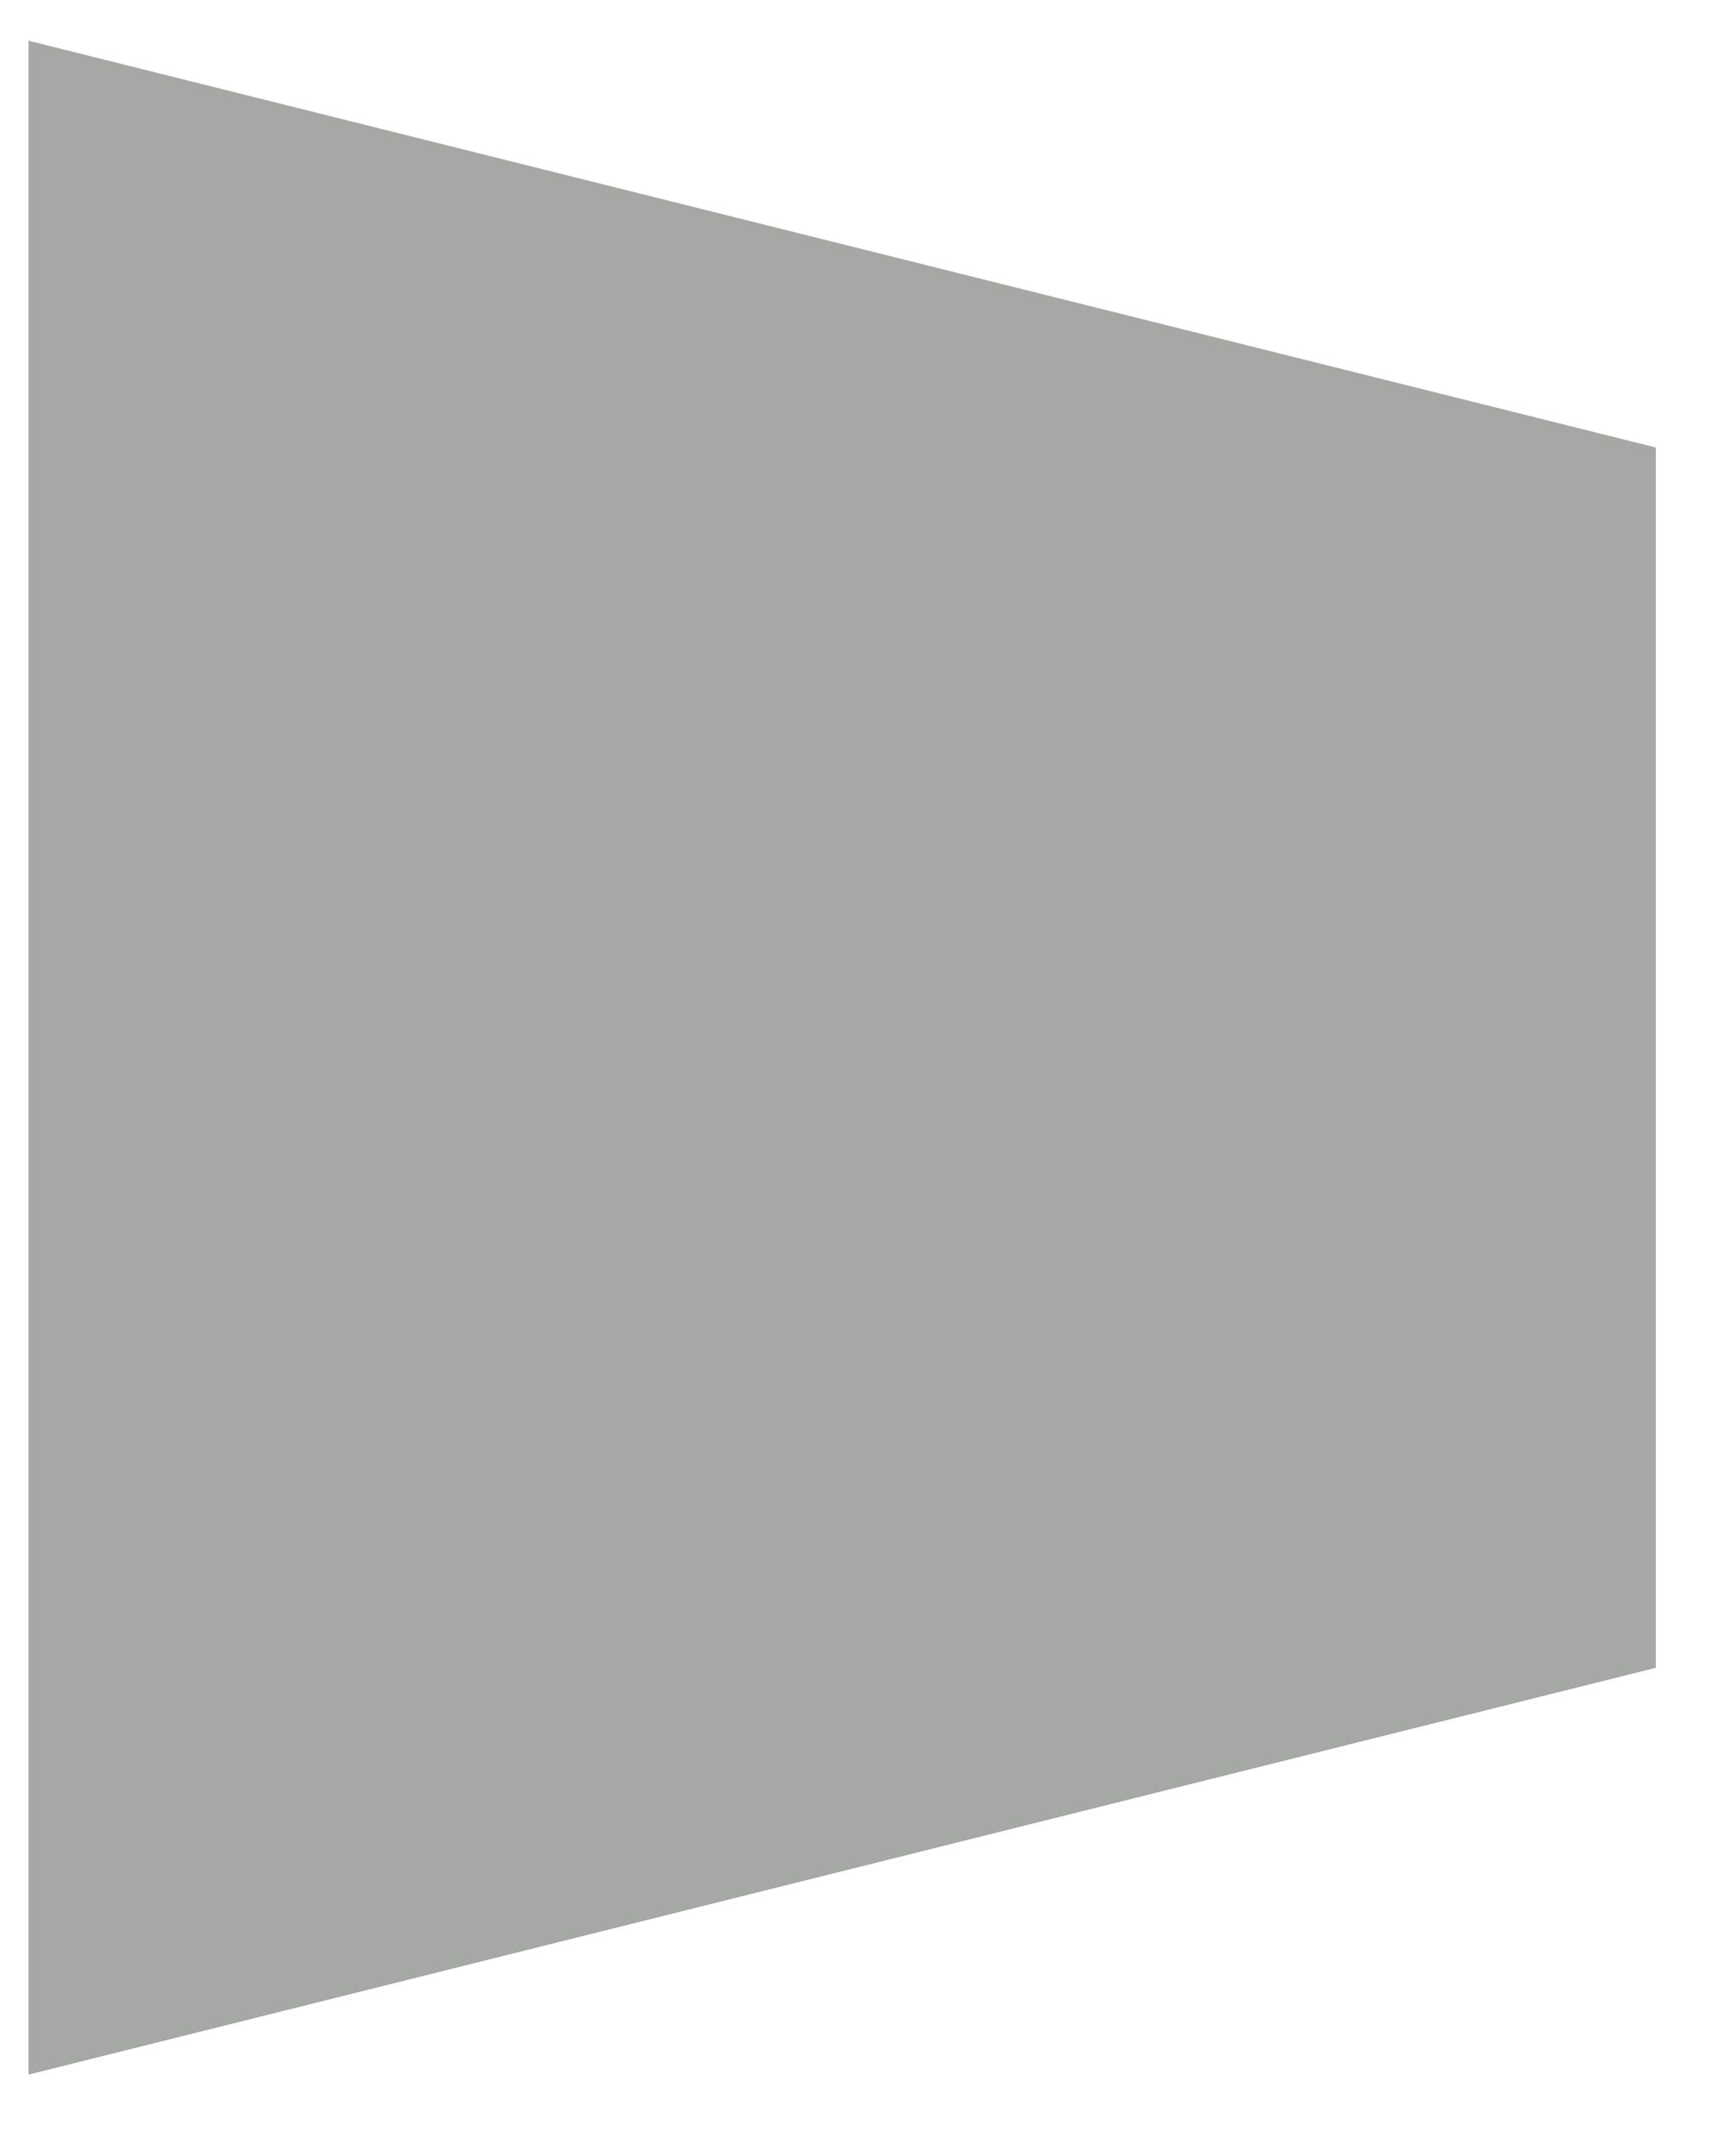 <?xml version="1.0" encoding="UTF-8" standalone="no"?>
<!DOCTYPE svg PUBLIC "-//W3C//DTD SVG 1.1//EN" "http://www.w3.org/Graphics/SVG/1.1/DTD/svg11.dtd">
<svg version="1.1" xmlns="http://www.w3.org/2000/svg" xmlns:xlink="http://www.w3.org/1999/xlink" preserveAspectRatio="xMidYMid meet" viewBox="299.3 234.3 42.4 52.4" width="40" height="50"><defs><path d="M300 235L340 245L340 275L300 285L300 235Z" id="g17raDJRaZ"></path></defs><g><g><use xlink:href="#g17raDJRaZ" opacity="1" fill="#a5a8a4" fill-opacity="1"></use></g></g></svg>